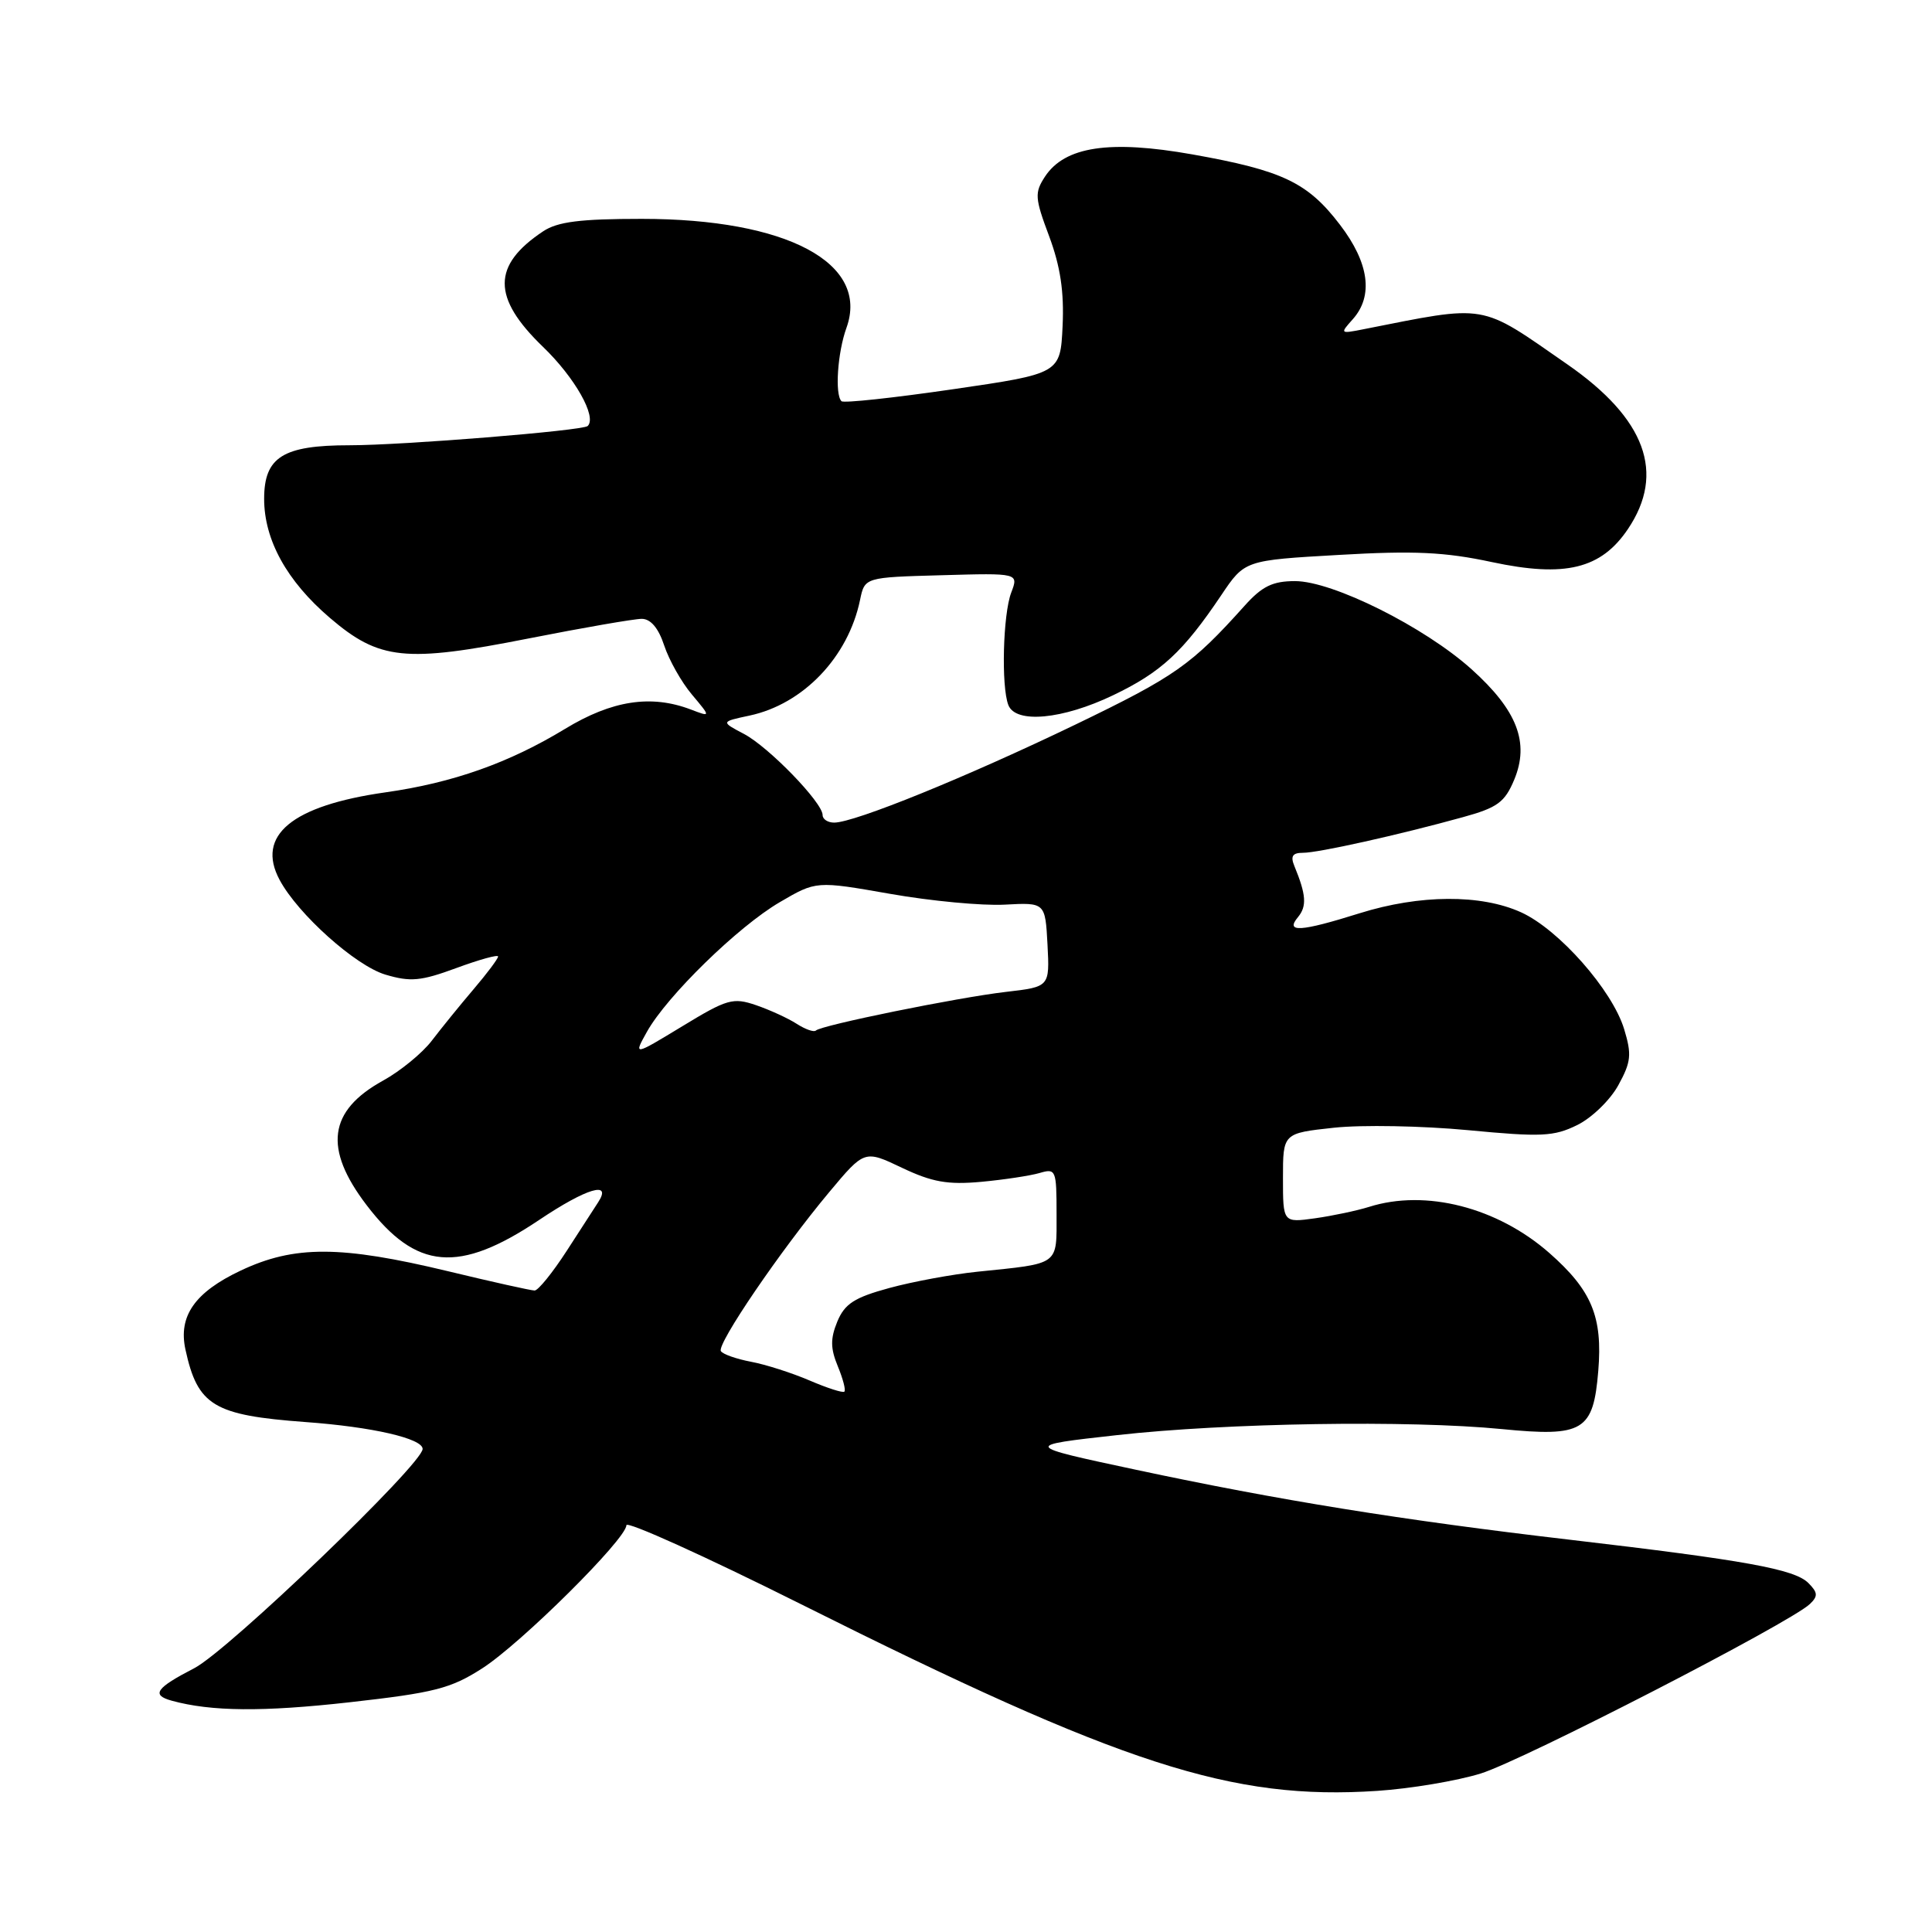 <?xml version="1.0" encoding="UTF-8" standalone="no"?>
<!DOCTYPE svg PUBLIC "-//W3C//DTD SVG 1.1//EN" "http://www.w3.org/Graphics/SVG/1.1/DTD/svg11.dtd" >
<svg xmlns="http://www.w3.org/2000/svg" xmlns:xlink="http://www.w3.org/1999/xlink" version="1.1" viewBox="0 0 256 256">
 <g >
 <path fill="currentColor"
d=" M 196.20 235.00 C 201.76 233.28 237.19 215.04 239.82 212.54 C 240.91 211.50 240.88 211.02 239.61 209.75 C 237.77 207.92 231.26 206.74 208.00 204.02 C 185.72 201.42 169.38 198.78 150.52 194.75 C 135.53 191.55 135.53 191.55 148.02 190.16 C 162.50 188.54 186.77 188.16 199.00 189.36 C 209.80 190.42 211.12 189.63 211.78 181.65 C 212.37 174.48 210.92 170.98 205.31 166.04 C 198.42 159.98 188.91 157.54 181.40 159.92 C 179.80 160.42 176.59 161.10 174.25 161.43 C 170.00 162.02 170.00 162.02 170.00 156.09 C 170.00 150.16 170.00 150.16 176.75 149.43 C 180.46 149.03 188.45 149.18 194.50 149.75 C 204.25 150.68 205.90 150.60 209.00 149.07 C 210.93 148.12 213.37 145.75 214.44 143.79 C 216.13 140.71 216.23 139.73 215.21 136.37 C 213.63 131.18 206.55 123.16 201.56 120.89 C 196.24 118.47 188.12 118.52 180.16 121.01 C 172.29 123.48 170.25 123.60 172.00 121.51 C 173.18 120.07 173.08 118.56 171.51 114.75 C 170.97 113.45 171.27 113.00 172.64 113.00 C 174.67 113.01 185.38 110.62 193.84 108.28 C 198.42 107.02 199.39 106.31 200.64 103.32 C 202.69 98.40 201.04 94.12 194.99 88.68 C 188.75 83.07 176.59 77.00 171.60 77.00 C 168.63 77.00 167.24 77.68 164.93 80.25 C 157.87 88.12 155.74 89.62 142.50 96.01 C 128.08 102.96 113.23 109.00 110.53 109.00 C 109.69 109.00 109.00 108.55 109.00 108.00 C 109.00 106.34 101.86 98.98 98.58 97.25 C 95.50 95.63 95.50 95.63 99.31 94.82 C 106.44 93.30 112.39 87.07 113.96 79.50 C 114.58 76.50 114.58 76.50 124.78 76.22 C 134.98 75.93 134.98 75.93 133.99 78.53 C 132.90 81.40 132.65 90.93 133.61 93.42 C 134.57 95.92 140.79 95.34 147.50 92.12 C 153.85 89.08 156.77 86.38 161.82 78.87 C 164.93 74.24 164.93 74.24 177.40 73.53 C 187.36 72.95 191.45 73.14 197.69 74.48 C 207.38 76.55 212.15 75.39 215.71 70.10 C 220.70 62.69 218.06 55.49 207.71 48.30 C 195.90 40.10 197.31 40.34 180.50 43.66 C 177.58 44.23 177.55 44.20 179.25 42.30 C 182.01 39.21 181.42 34.84 177.56 29.79 C 173.27 24.17 169.96 22.59 158.00 20.46 C 147.01 18.51 141.09 19.41 138.46 23.41 C 137.07 25.54 137.12 26.24 139.02 31.31 C 140.51 35.31 141.01 38.66 140.80 43.19 C 140.50 49.50 140.50 49.50 126.25 51.58 C 118.41 52.72 111.77 53.44 111.50 53.16 C 110.60 52.27 110.98 46.70 112.16 43.44 C 115.26 34.85 104.26 29.00 85.03 29.00 C 76.87 29.00 73.88 29.38 71.97 30.65 C 65.19 35.16 65.18 39.43 71.94 45.95 C 76.18 50.03 79.13 55.25 77.87 56.45 C 77.21 57.07 53.37 59.00 46.30 59.00 C 37.49 59.00 35.00 60.56 35.00 66.10 C 35.00 71.54 38.01 77.00 43.71 81.87 C 50.27 87.48 53.69 87.83 70.04 84.60 C 77.29 83.17 84.04 82.00 85.03 82.00 C 86.22 82.00 87.25 83.22 88.01 85.53 C 88.65 87.46 90.30 90.40 91.69 92.04 C 94.20 95.03 94.20 95.03 91.53 94.01 C 86.26 92.01 81.09 92.80 74.87 96.58 C 67.45 101.09 59.99 103.73 51.08 104.99 C 38.67 106.75 33.89 110.70 37.05 116.59 C 39.48 121.13 47.10 127.95 51.06 129.14 C 54.39 130.13 55.75 130.01 60.47 128.27 C 63.51 127.15 66.00 126.46 66.00 126.74 C 66.00 127.03 64.54 128.98 62.75 131.08 C 60.96 133.18 58.48 136.24 57.22 137.89 C 55.97 139.53 53.06 141.92 50.75 143.19 C 43.50 147.19 42.85 152.18 48.58 159.69 C 55.15 168.30 60.79 168.79 71.44 161.65 C 77.73 157.43 81.16 156.41 79.25 159.32 C 78.82 159.97 76.95 162.86 75.09 165.75 C 73.22 168.64 71.31 171.00 70.84 171.00 C 70.36 171.00 65.19 169.85 59.35 168.44 C 45.14 165.02 38.99 165.00 31.89 168.36 C 25.82 171.23 23.61 174.38 24.57 178.81 C 26.19 186.26 28.29 187.53 40.50 188.43 C 49.33 189.07 56.00 190.61 56.00 191.99 C 56.00 193.99 30.27 218.69 25.75 221.04 C 20.64 223.68 20.01 224.59 22.75 225.35 C 27.98 226.79 34.83 226.85 46.32 225.56 C 57.56 224.30 59.73 223.74 63.89 221.07 C 69.04 217.77 83.00 203.91 83.00 202.10 C 83.00 201.49 93.43 206.21 106.17 212.58 C 148.75 233.89 163.22 238.58 182.50 237.30 C 186.90 237.01 193.07 235.97 196.20 235.00 Z  M 107.27 182.92 C 104.94 181.92 101.45 180.80 99.51 180.44 C 97.57 180.07 95.77 179.44 95.52 179.03 C 94.95 178.12 103.45 165.65 109.87 157.97 C 114.55 152.37 114.55 152.37 119.52 154.74 C 123.52 156.64 125.58 157.00 130.00 156.60 C 133.03 156.32 136.51 155.79 137.75 155.43 C 139.91 154.79 140.00 155.01 140.00 160.86 C 140.00 167.75 140.51 167.38 129.50 168.51 C 126.20 168.85 120.95 169.82 117.83 170.67 C 113.20 171.93 111.93 172.76 110.95 175.11 C 110.02 177.38 110.03 178.65 111.01 181.03 C 111.70 182.70 112.10 184.22 111.88 184.40 C 111.67 184.59 109.60 183.92 107.27 182.92 Z  M 85.72 136.72 C 88.36 131.99 97.81 122.76 103.33 119.54 C 108.15 116.72 108.15 116.72 117.95 118.44 C 123.33 119.39 130.16 120.03 133.12 119.87 C 138.50 119.58 138.50 119.58 138.80 125.17 C 139.09 130.76 139.09 130.76 133.30 131.43 C 126.85 132.18 108.82 135.85 108.11 136.55 C 107.86 136.80 106.72 136.40 105.58 135.67 C 104.44 134.93 102.01 133.82 100.18 133.19 C 97.13 132.15 96.36 132.36 90.40 135.99 C 83.94 139.91 83.94 139.91 85.72 136.72 Z "/>
</g>
</svg>